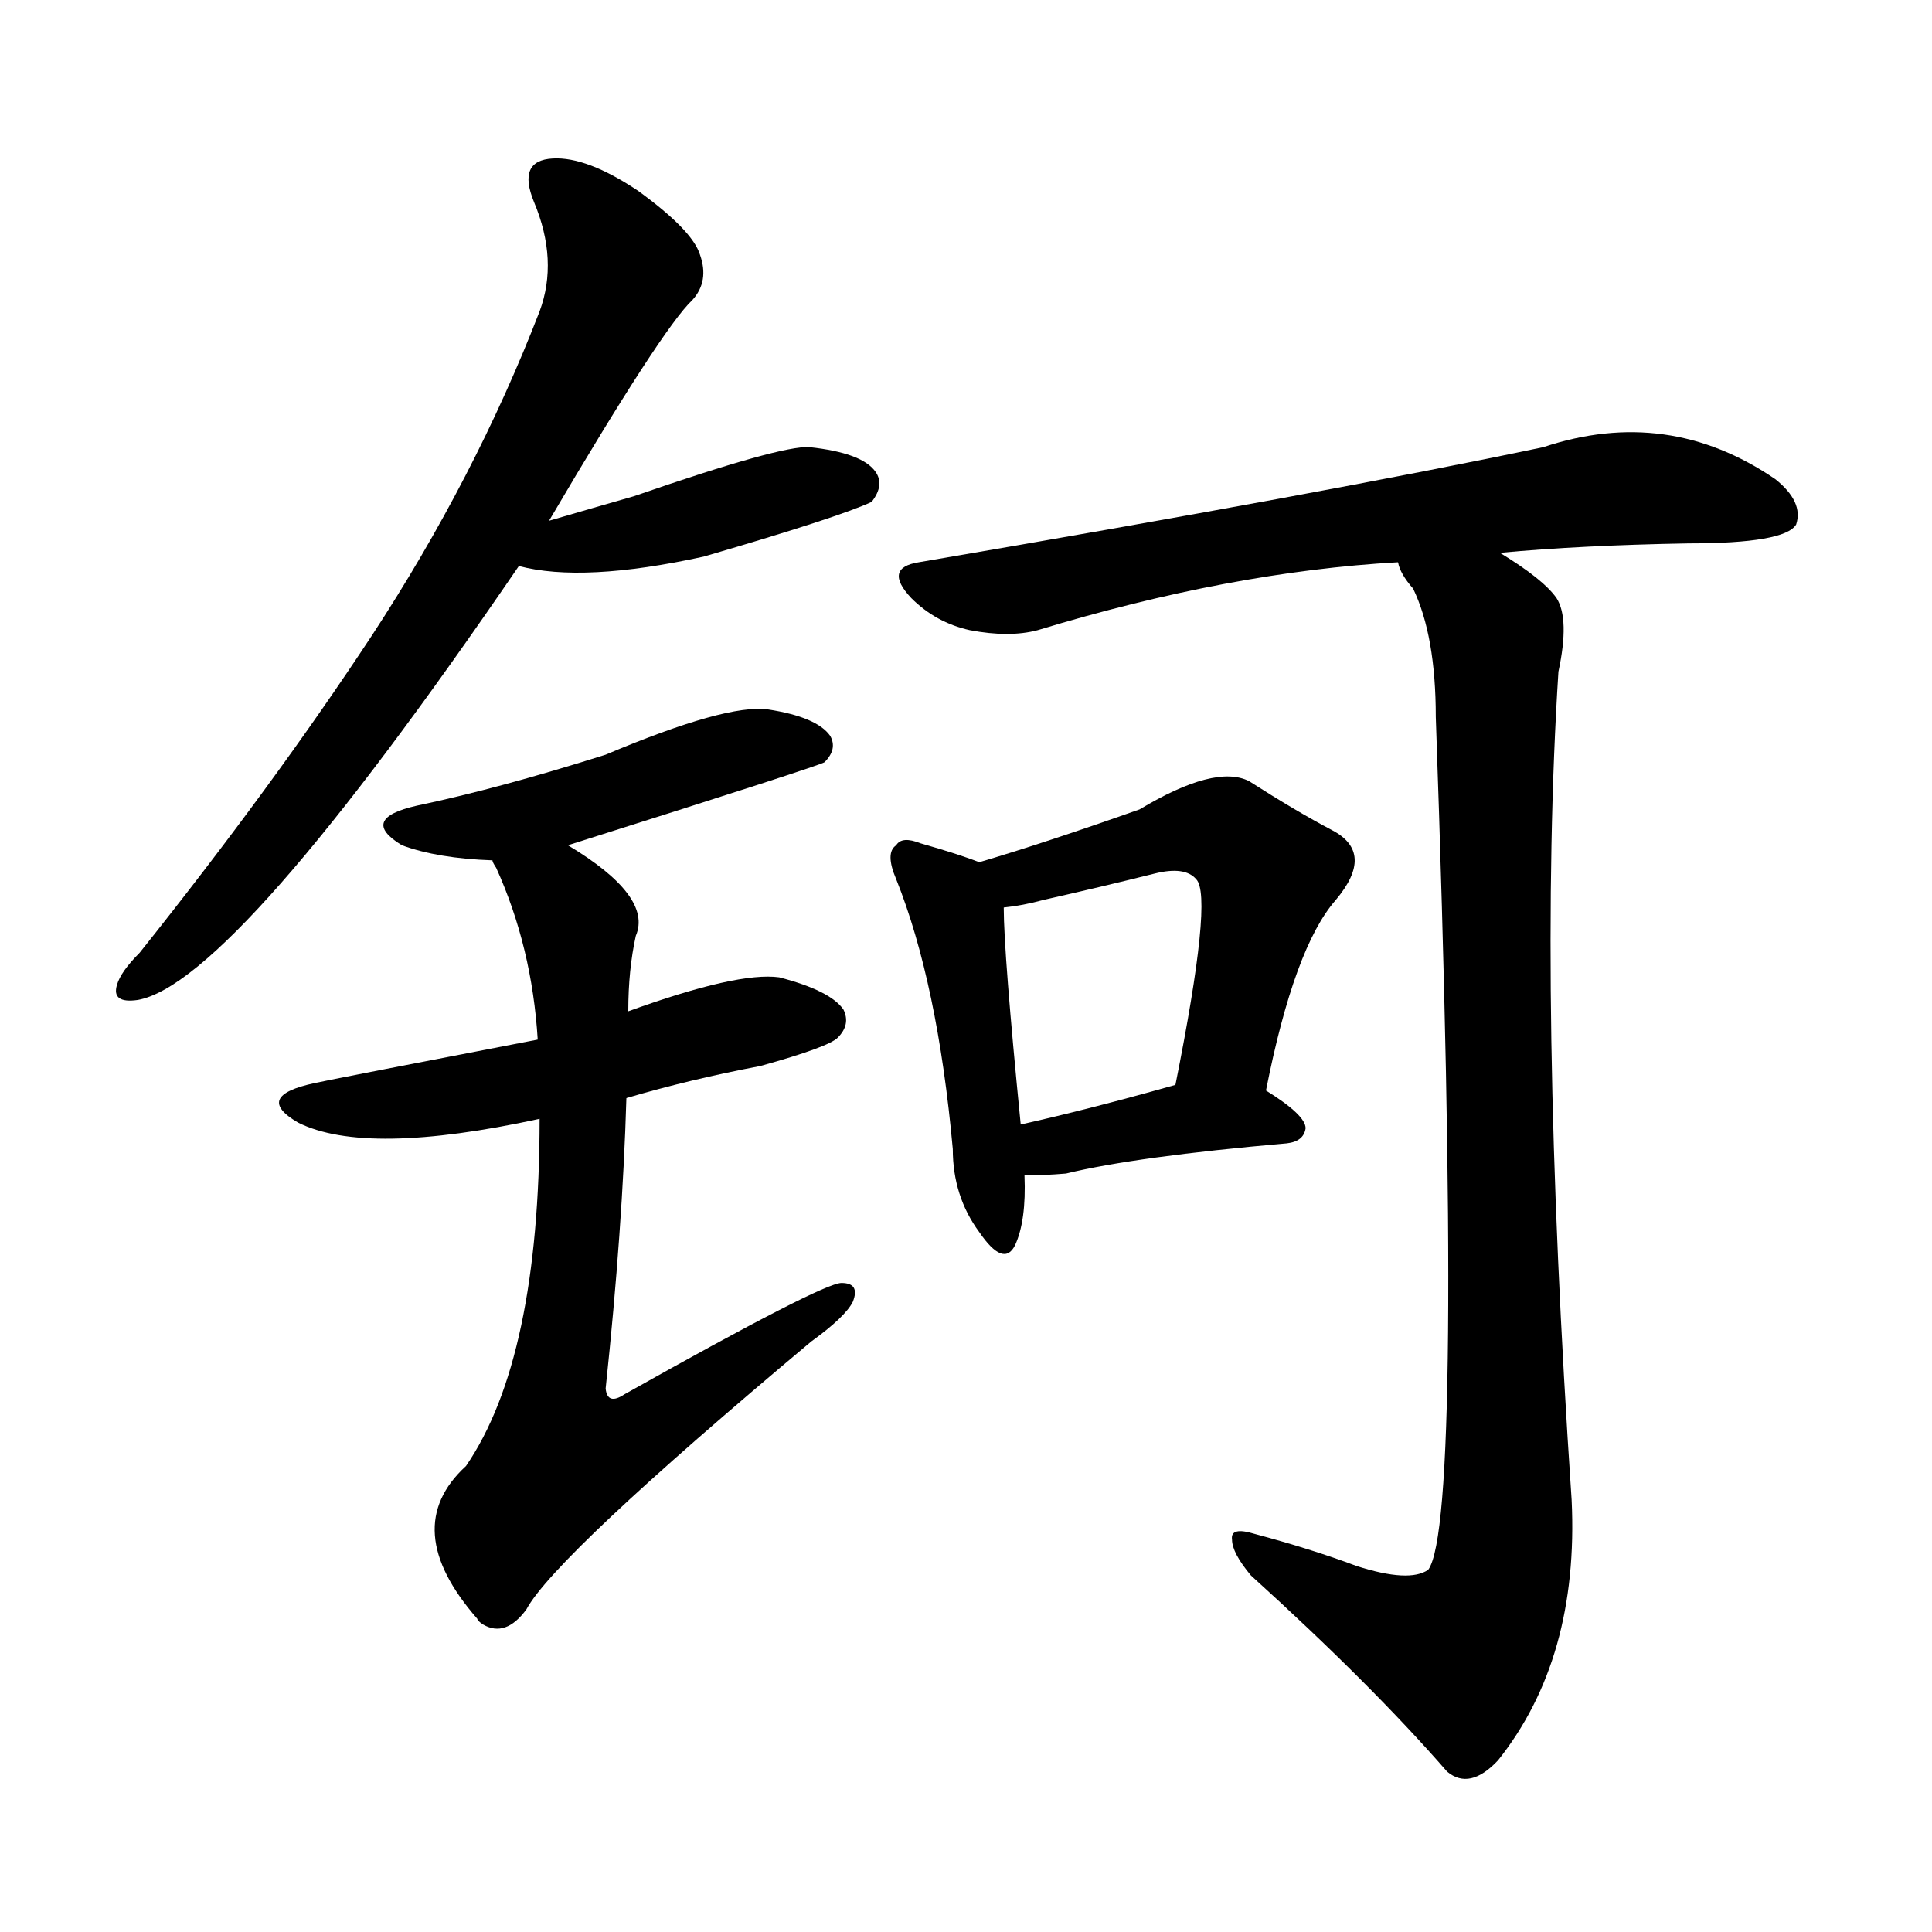 <svg version="1.1" viewBox="0 0 1024 1024" xmlns="http://www.w3.org/2000/svg">
  
  <g transform="scale(1, -1) translate(0, -900)">
    <style type="text/css">
        .origin {display:none;}
        .hide {display:none;}
        .stroke {fill: #000000;}
    </style>

    <path d="M 291 624 Q 351 726 367 741 Q 376 751 371 765 Q 367 778 338 799 Q 311 817 293 816 Q 274 815 283 793 Q 296 762 286 735 Q 252 647 197 563 Q 145 484 74 395 Q 64 385 62 378 Q 59 368 73 370 Q 124 379 275 600 L 291 624 Z" fill="lightgray" class="stroke"/>
    <path d="M 275 600 Q 309 591 373 605 Q 445 626 462 634 Q 469 643 464 650 Q 457 660 429 663 Q 414 664 336 637 Q 315 631 291 624 C 262 616 246 607 275 600 Z" fill="lightgray" class="stroke"/>
    <path d="M 301 452 Q 434 494 437 496 Q 444 503 440 510 Q 433 520 407 524 Q 385 527 321 500 Q 264 482 221 473 Q 190 466 213 452 Q 232 445 261 444 L 301 452 Z" fill="lightgray" class="stroke"/>
    <path d="M 332 318 Q 366 328 403 335 Q 439 345 444 350 Q 451 357 447 365 Q 440 375 413 382 Q 391 385 333 364 L 285 349 Q 176 328 167 326 Q 134 319 158 305 Q 194 287 286 307 L 332 318 Z" fill="lightgray" class="stroke"/>
    <path d="M 286 307 Q 286 180 247 123 Q 211 90 253 42 Q 253 41 256 39 Q 268 32 279 47 Q 294 75 430 189 Q 448 202 452 210 Q 456 220 446 220 Q 436 220 331 161 Q 322 155 321 164 Q 330 249 332 318 L 333 364 Q 333 386 337 404 Q 346 425 301 452 C 276 469 249 471 261 444 Q 261 443 263 440 Q 282 398 285 349 L 286 307 Z" fill="lightgray" class="stroke"/>
    <path d="M 795 607 Q 838 611 895 612 Q 946 612 952 622 Q 956 634 941 646 Q 884 685 818 663 Q 704 639 487 602 Q 468 599 483 583 Q 496 570 514 566 Q 535 562 550 566 Q 652 597 741 602 L 795 607 Z" fill="lightgray" class="stroke"/>
    <path d="M 519 443 Q 509 447 488 453 Q 478 457 475 452 Q 469 448 475 434 Q 497 379 505 291 Q 505 266 519 247 Q 532 228 538 240 Q 544 253 543 277 L 541 304 Q 532 395 532 419 C 532 438 532 438 519 443 Z" fill="lightgray" class="stroke"/>
    <path d="M 671 322 Q 686 398 708 423 Q 729 448 706 460 Q 687 470 662 486 Q 644 495 604 471 Q 553 453 519 443 C 490 434 502 415 532 419 Q 542 420 553 423 Q 584 430 612 437 Q 628 441 634 434 Q 643 425 623 325 C 617 296 665 293 671 322 Z" fill="lightgray" class="stroke"/>
    <path d="M 543 277 Q 553 277 565 278 Q 602 287 682 294 Q 691 295 692 302 Q 692 309 671 322 C 653 333 652 333 623 325 Q 577 312 541 304 C 512 297 513 277 543 277 Z" fill="lightgray" class="stroke"/>
    <path d="M 719 70 Q 695 79 665 87 Q 652 91 653 84 Q 653 77 663 65 Q 727 7 767 -39 Q 779 -49 794 -33 Q 837 21 833 105 Q 815 372 826 544 Q 832 572 825 583 Q 818 593 795 607 C 770 624 727 629 741 602 Q 742 596 749 588 Q 761 563 761 520 Q 776 94 757 68 Q 747 61 719 70 Z" fill="lightgray" class="stroke"/></g>
</svg>